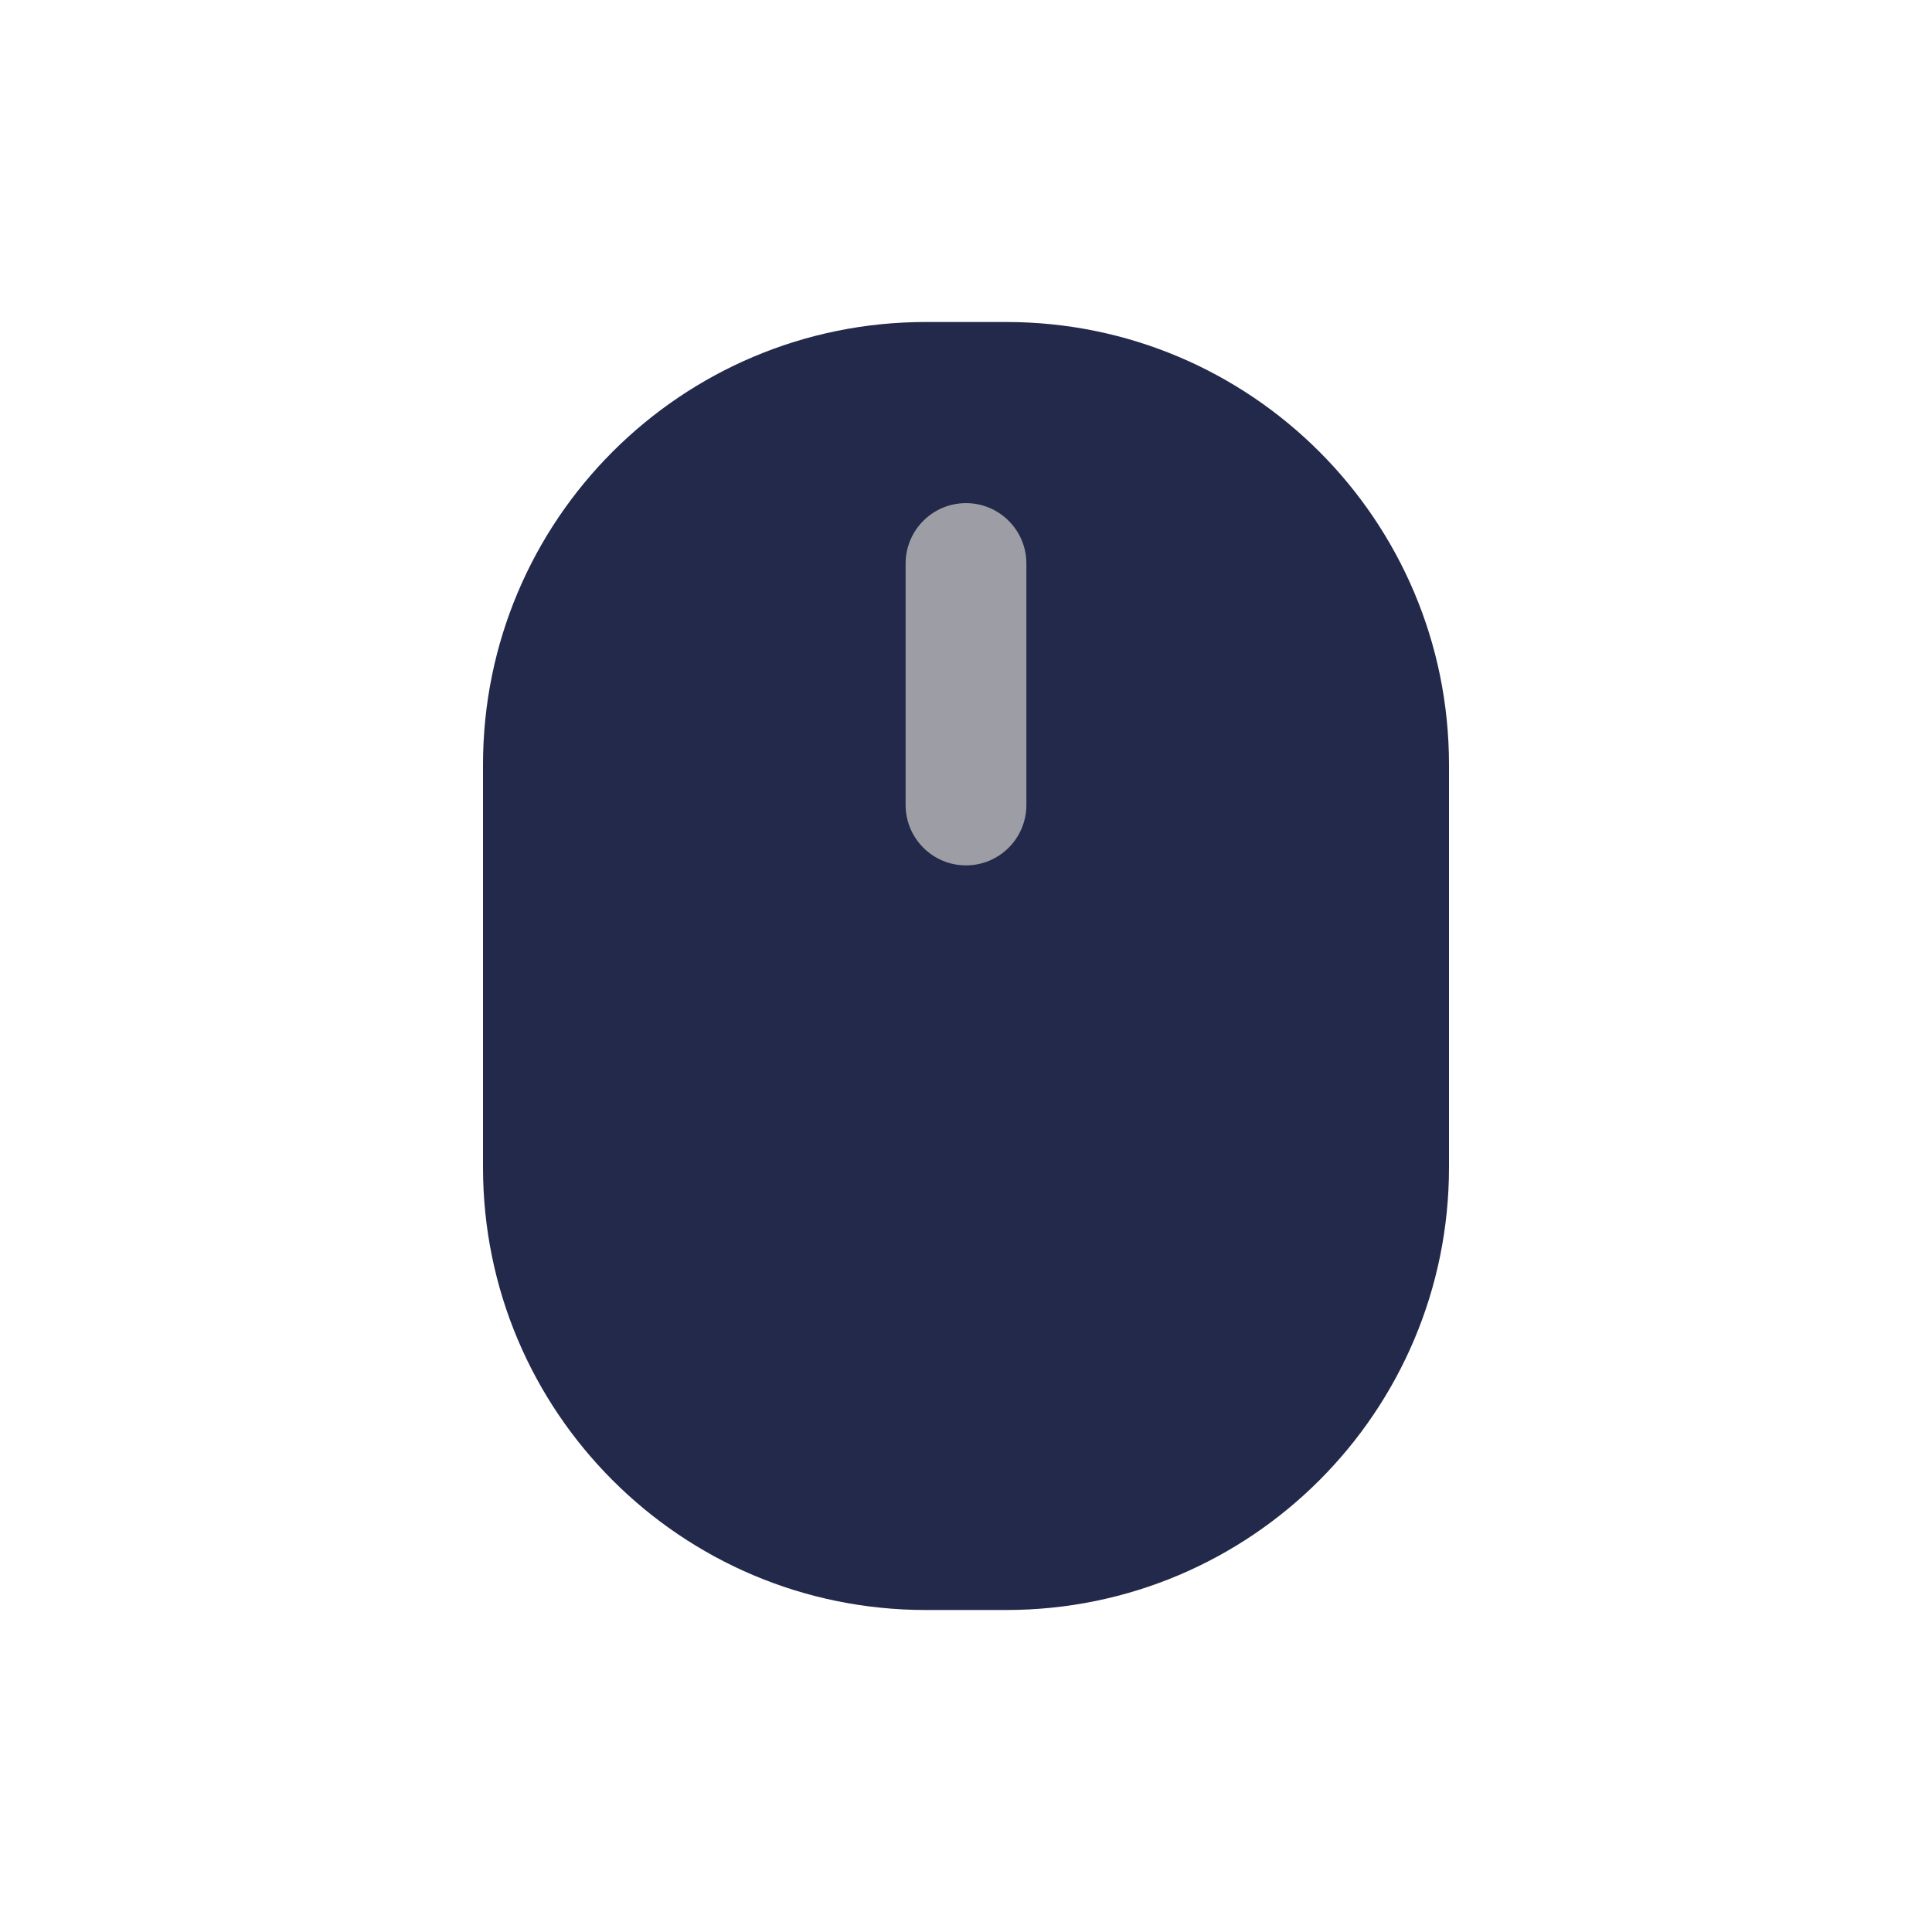 <svg width="24" height="24" viewBox="0 0 24 24" fill="none" xmlns="http://www.w3.org/2000/svg">
<path d="M11.5 4H12.5C15.538 4 18 6.462 18 9.5V14.5C18 17.538 15.538 20 12.5 20H11.5C8.462 20 6 17.538 6 14.5V9.5C6 6.462 8.462 4 11.5 4Z" fill="#23294A"/>
<path fill-rule="evenodd" clip-rule="evenodd" d="M12 6.25C12.414 6.25 12.75 6.586 12.75 7V10C12.75 10.414 12.414 10.75 12 10.75C11.586 10.75 11.25 10.414 11.25 10V7C11.25 6.586 11.586 6.25 12 6.25Z" fill="#9D9EA5"/>
</svg>
